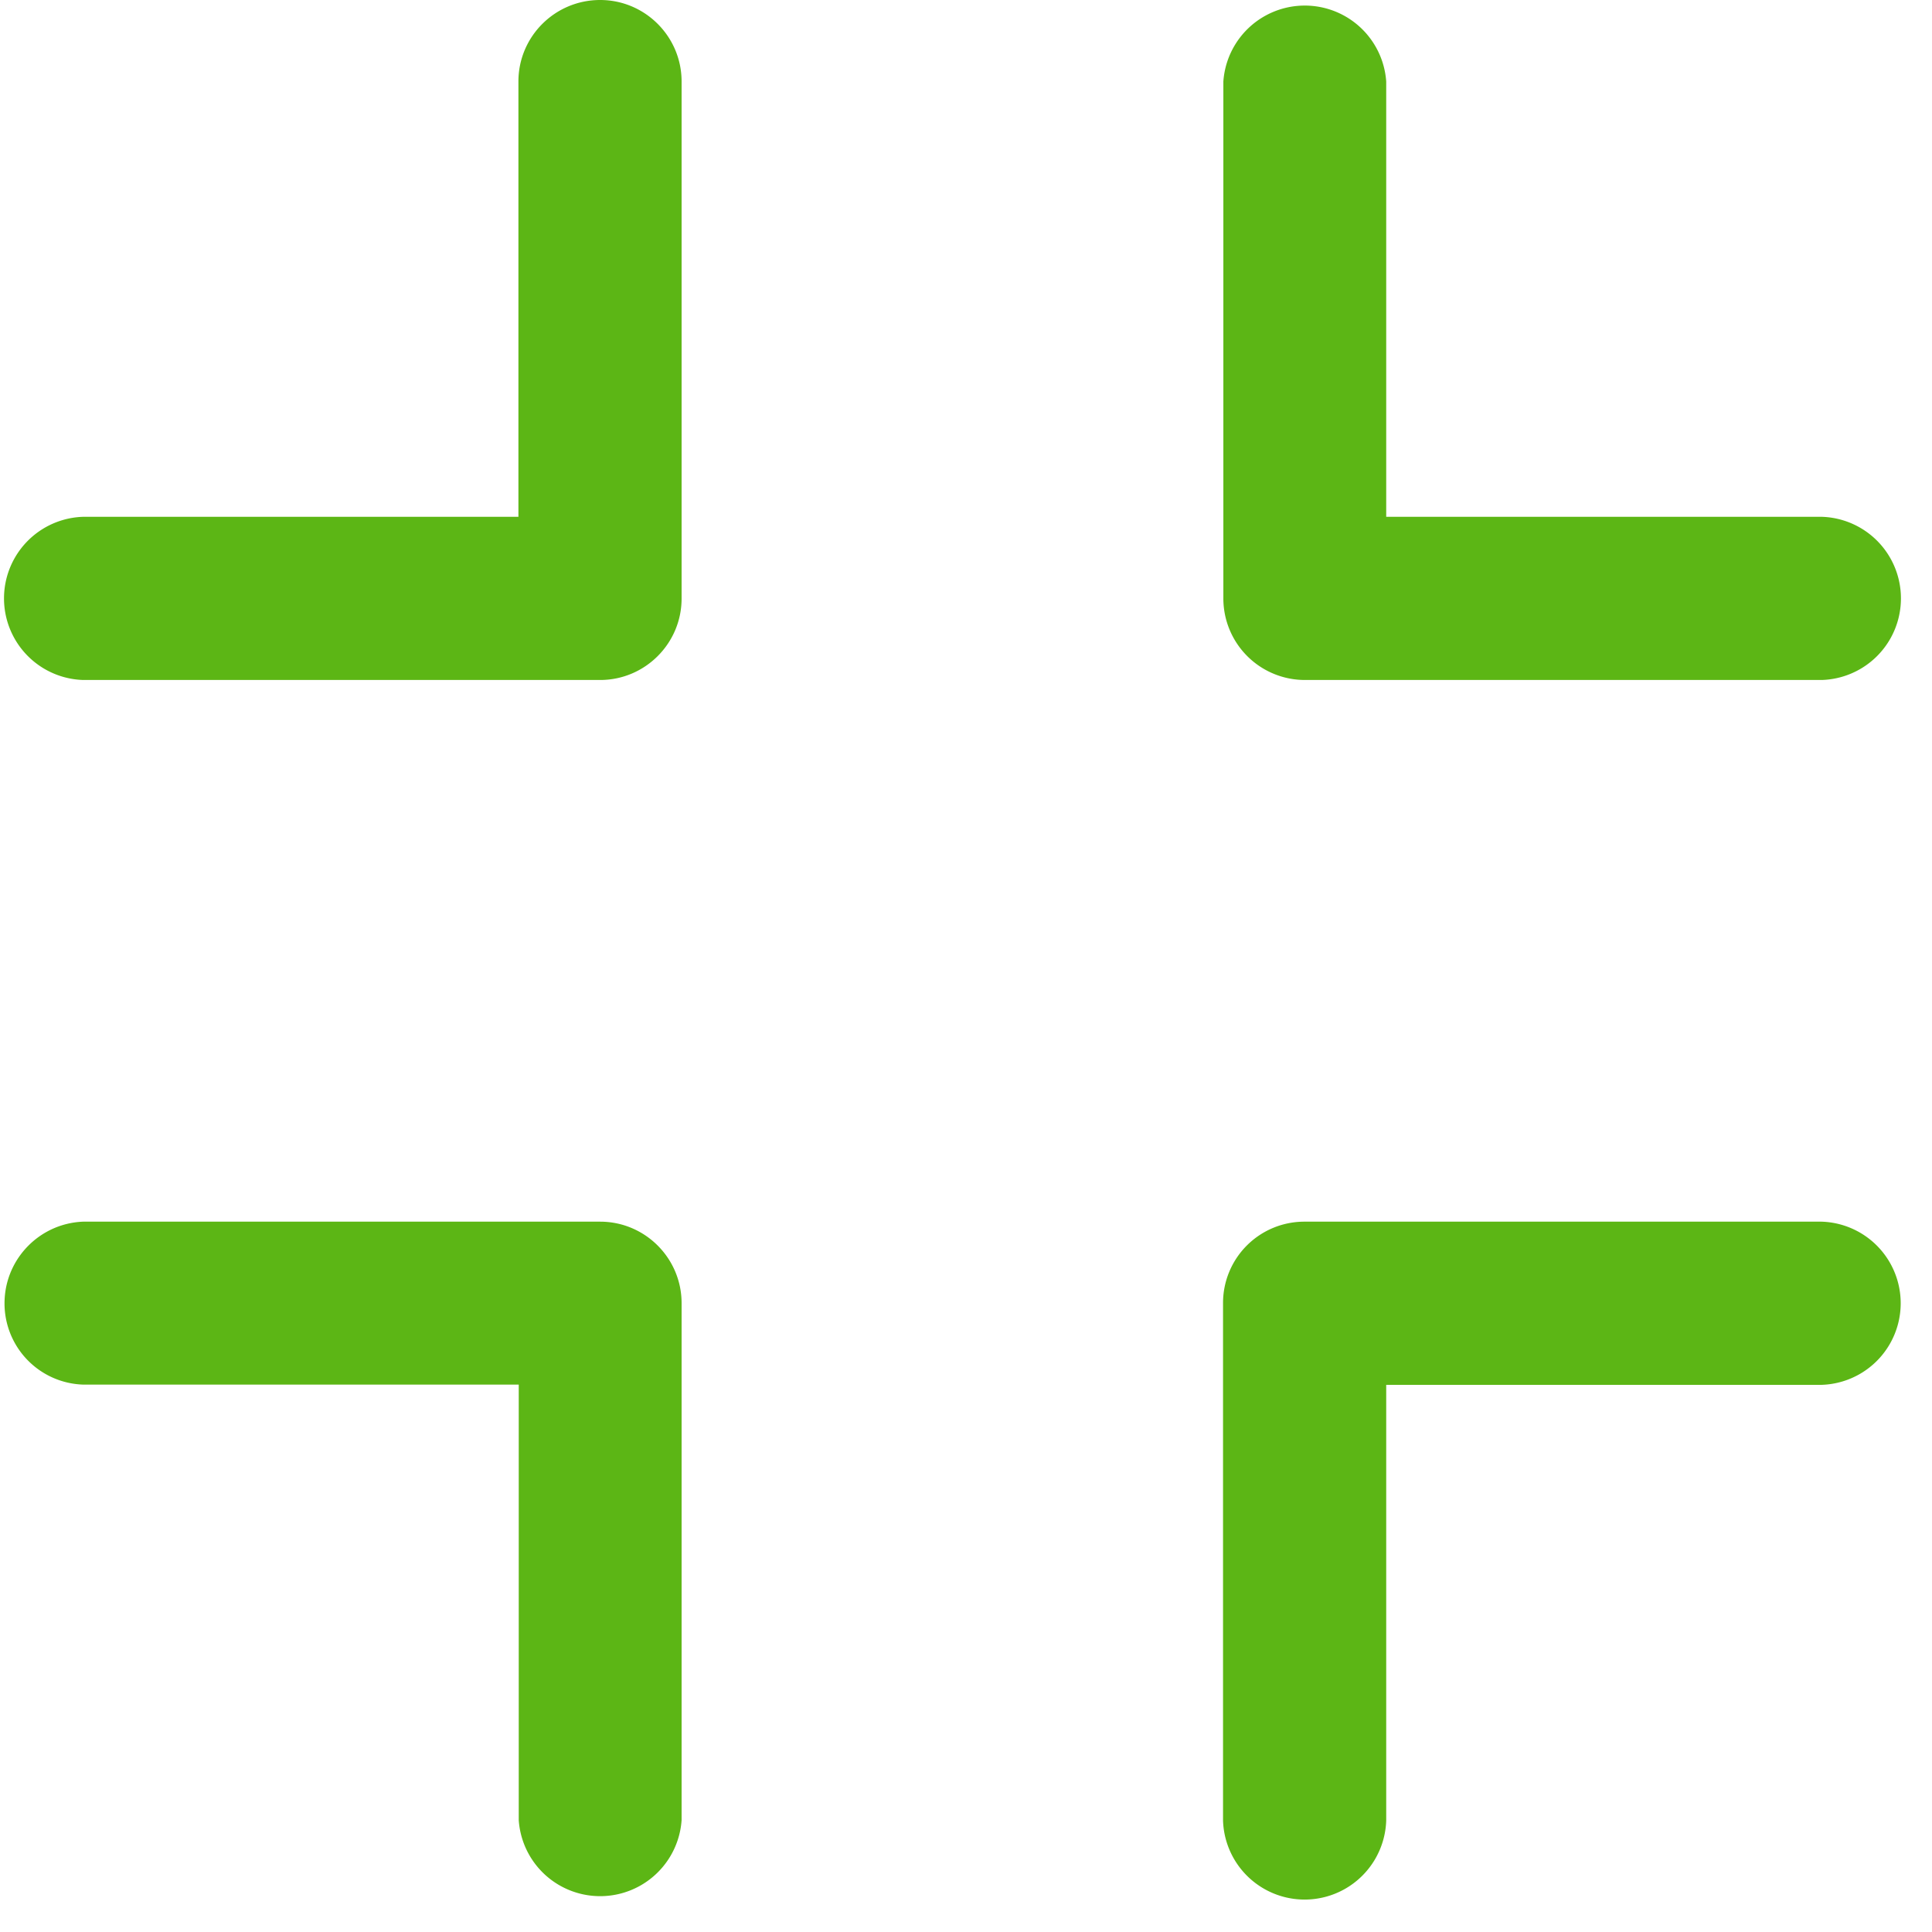 <svg width="24" height="24" viewBox="0 0 24 24" xmlns="http://www.w3.org/2000/svg"><path d="M22.629 15.176a1.014 1.014 0 010 2.027H17.22v5.412a1.014 1.014 0 01-2.027 0v-6.427a1.01 1.01 0 011.012-1.012h6.424zm-15.174 0c.558 0 1.012.454 1.012 1.012v6.424a1.014 1.014 0 01-2.023 0V17.2H1.032a1.009 1.009 0 01-.975-1.049c.02-.527.444-.954.975-.975h6.423zM7.455 0c.558 0 1.012.454 1.012 1.012v6.423c0 .558-.454 1.012-1.012 1.012H1.032a1.014 1.014 0 010-2.027H6.44V1.012C6.44.454 6.894 0 7.455 0zm8.753 8.447a1.013 1.013 0 01-1.011-1.012V1.012a1.014 1.014 0 012.023 0V6.42h5.412a1.014 1.014 0 010 2.027h-6.424z" fill="#5CB615" fill-rule="nonzero"/></svg>